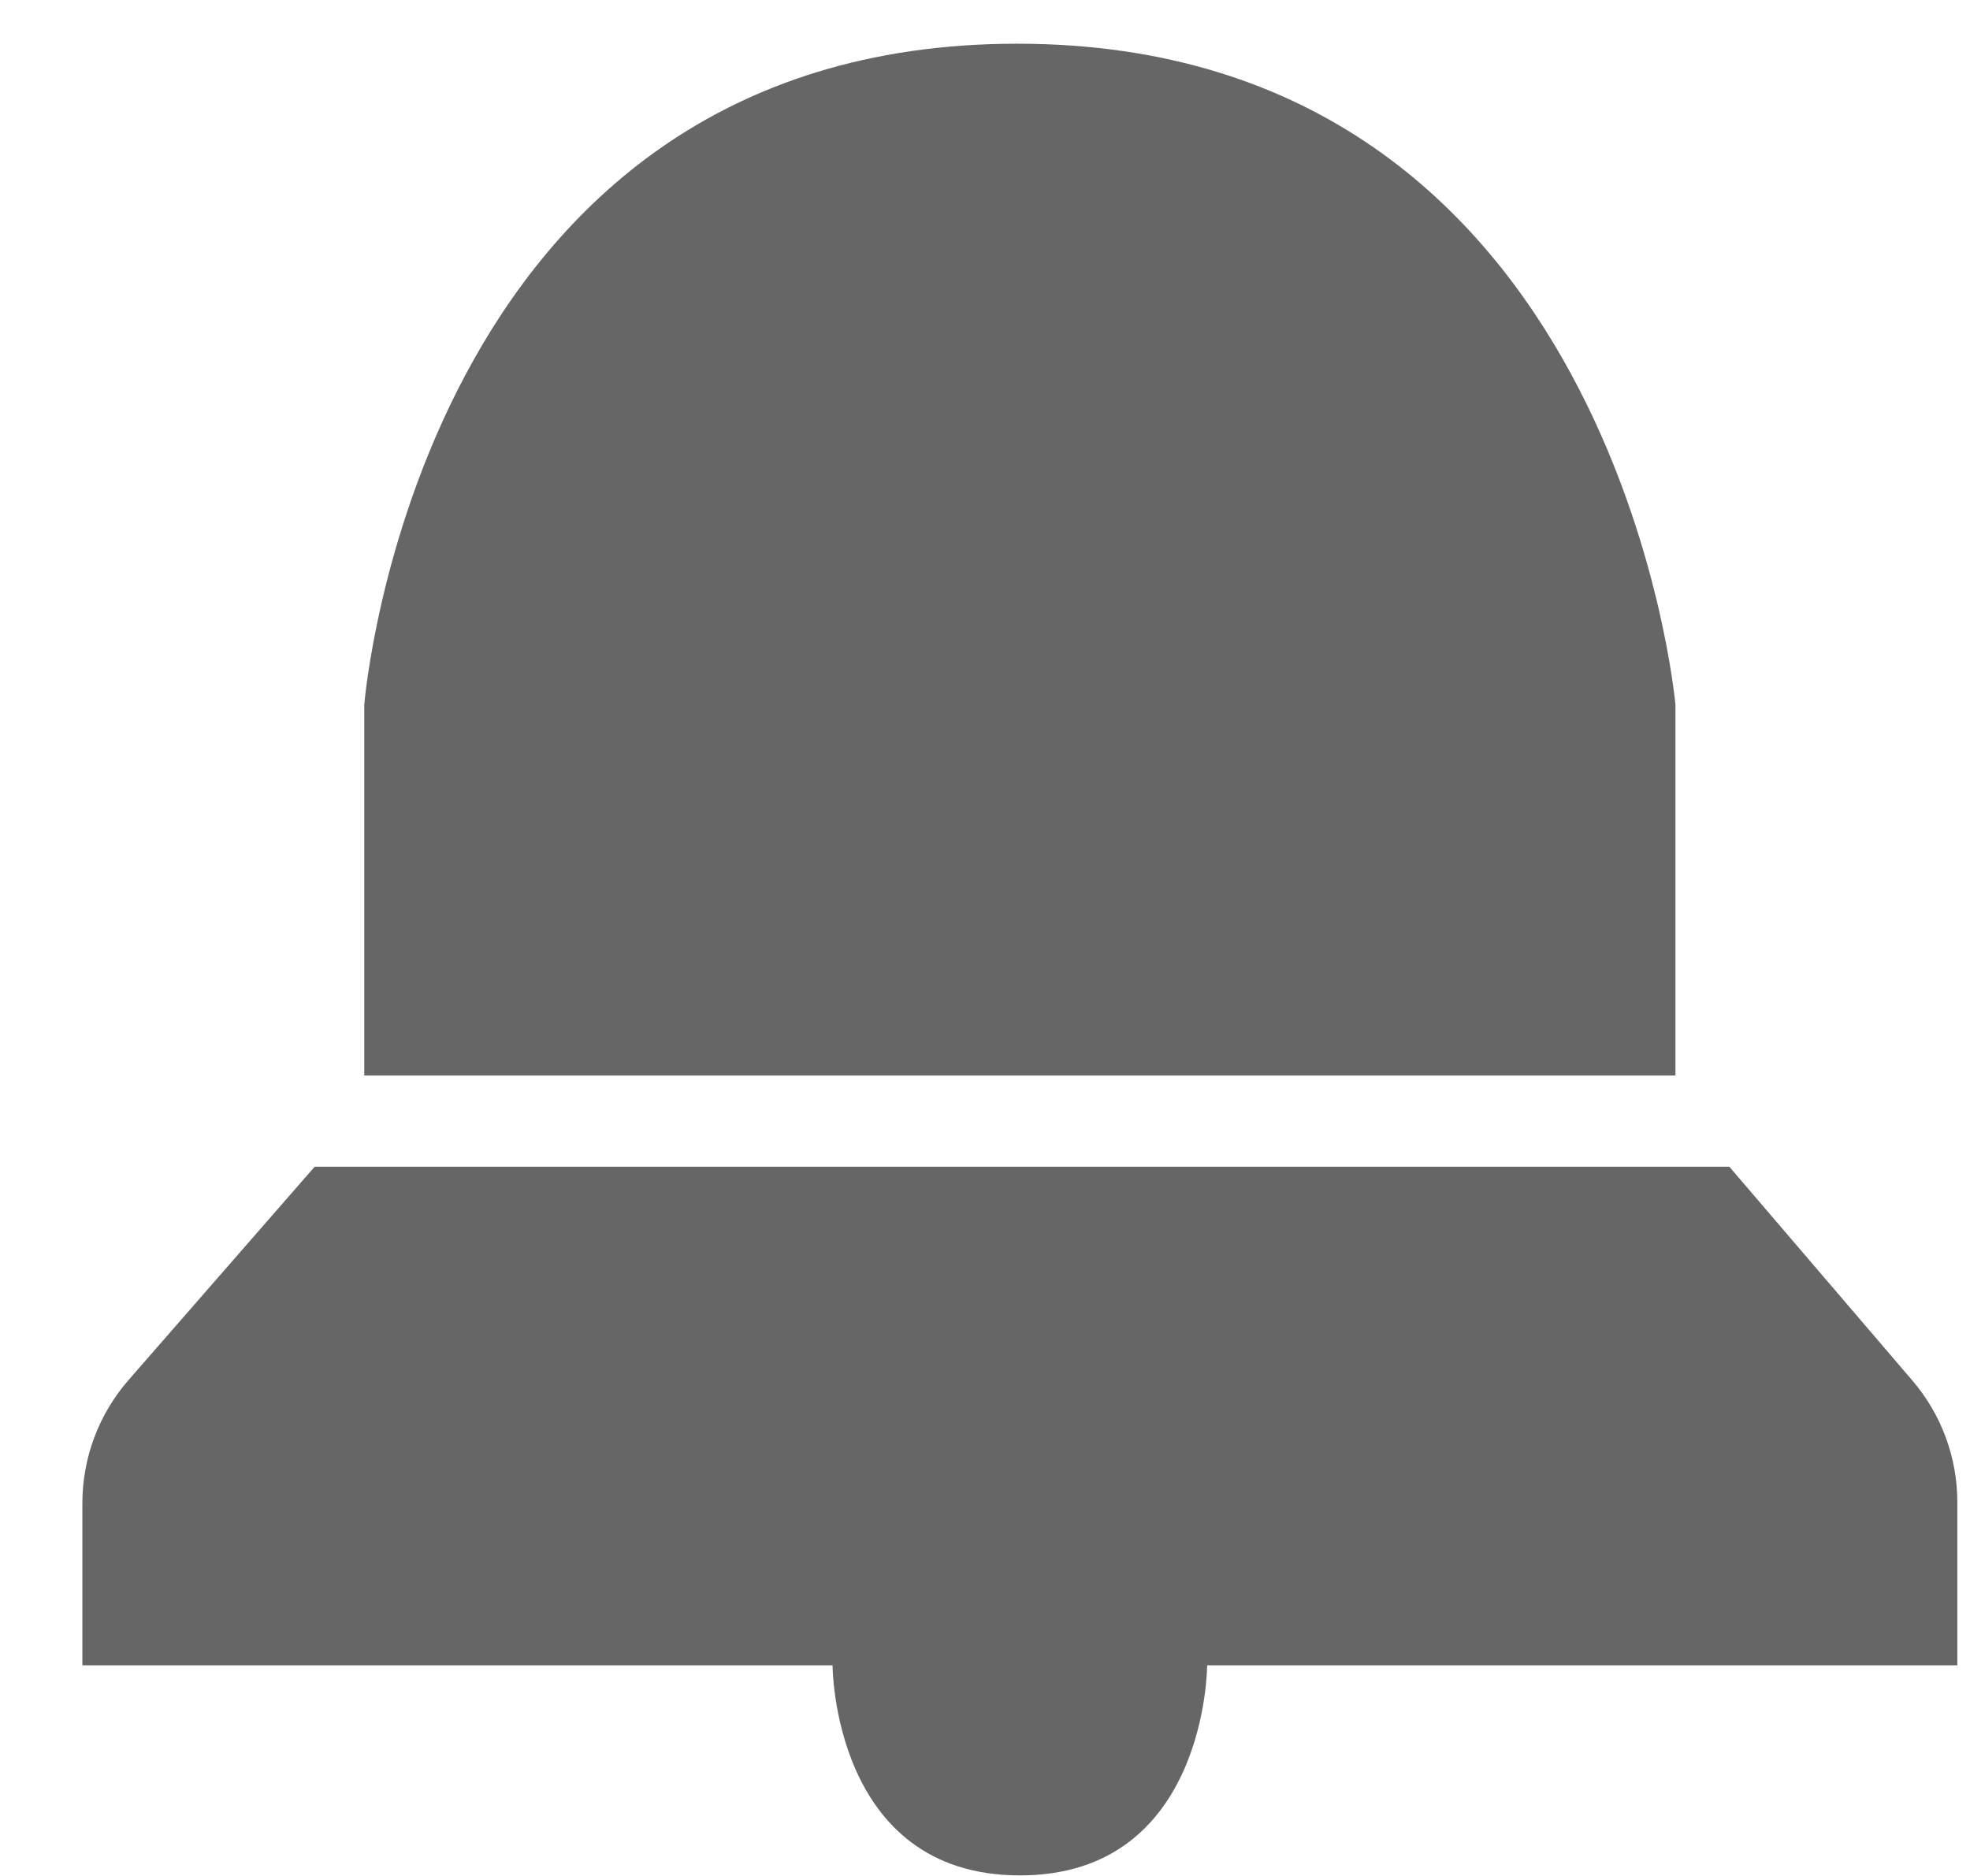 <svg width="21" height="20" viewBox="0 0 21 20" fill="none" xmlns="http://www.w3.org/2000/svg">
<path d="M20.865 17.754V16.016C20.865 15.539 20.695 15.078 20.384 14.716L18.435 12.439H3.354L1.371 14.712C1.053 15.076 0.878 15.544 0.878 16.027V17.754H8.875C8.875 17.754 8.875 19.994 10.872 19.994C12.868 19.994 12.868 17.754 12.868 17.754H20.865Z" fill="#666666"/>
<path d="M17.86 11.466V7.513C17.86 7.513 17.236 0.466 10.843 0.466C4.449 0.466 3.883 7.513 3.883 7.513V11.466H17.86Z" fill="#666666"/>
</svg>
